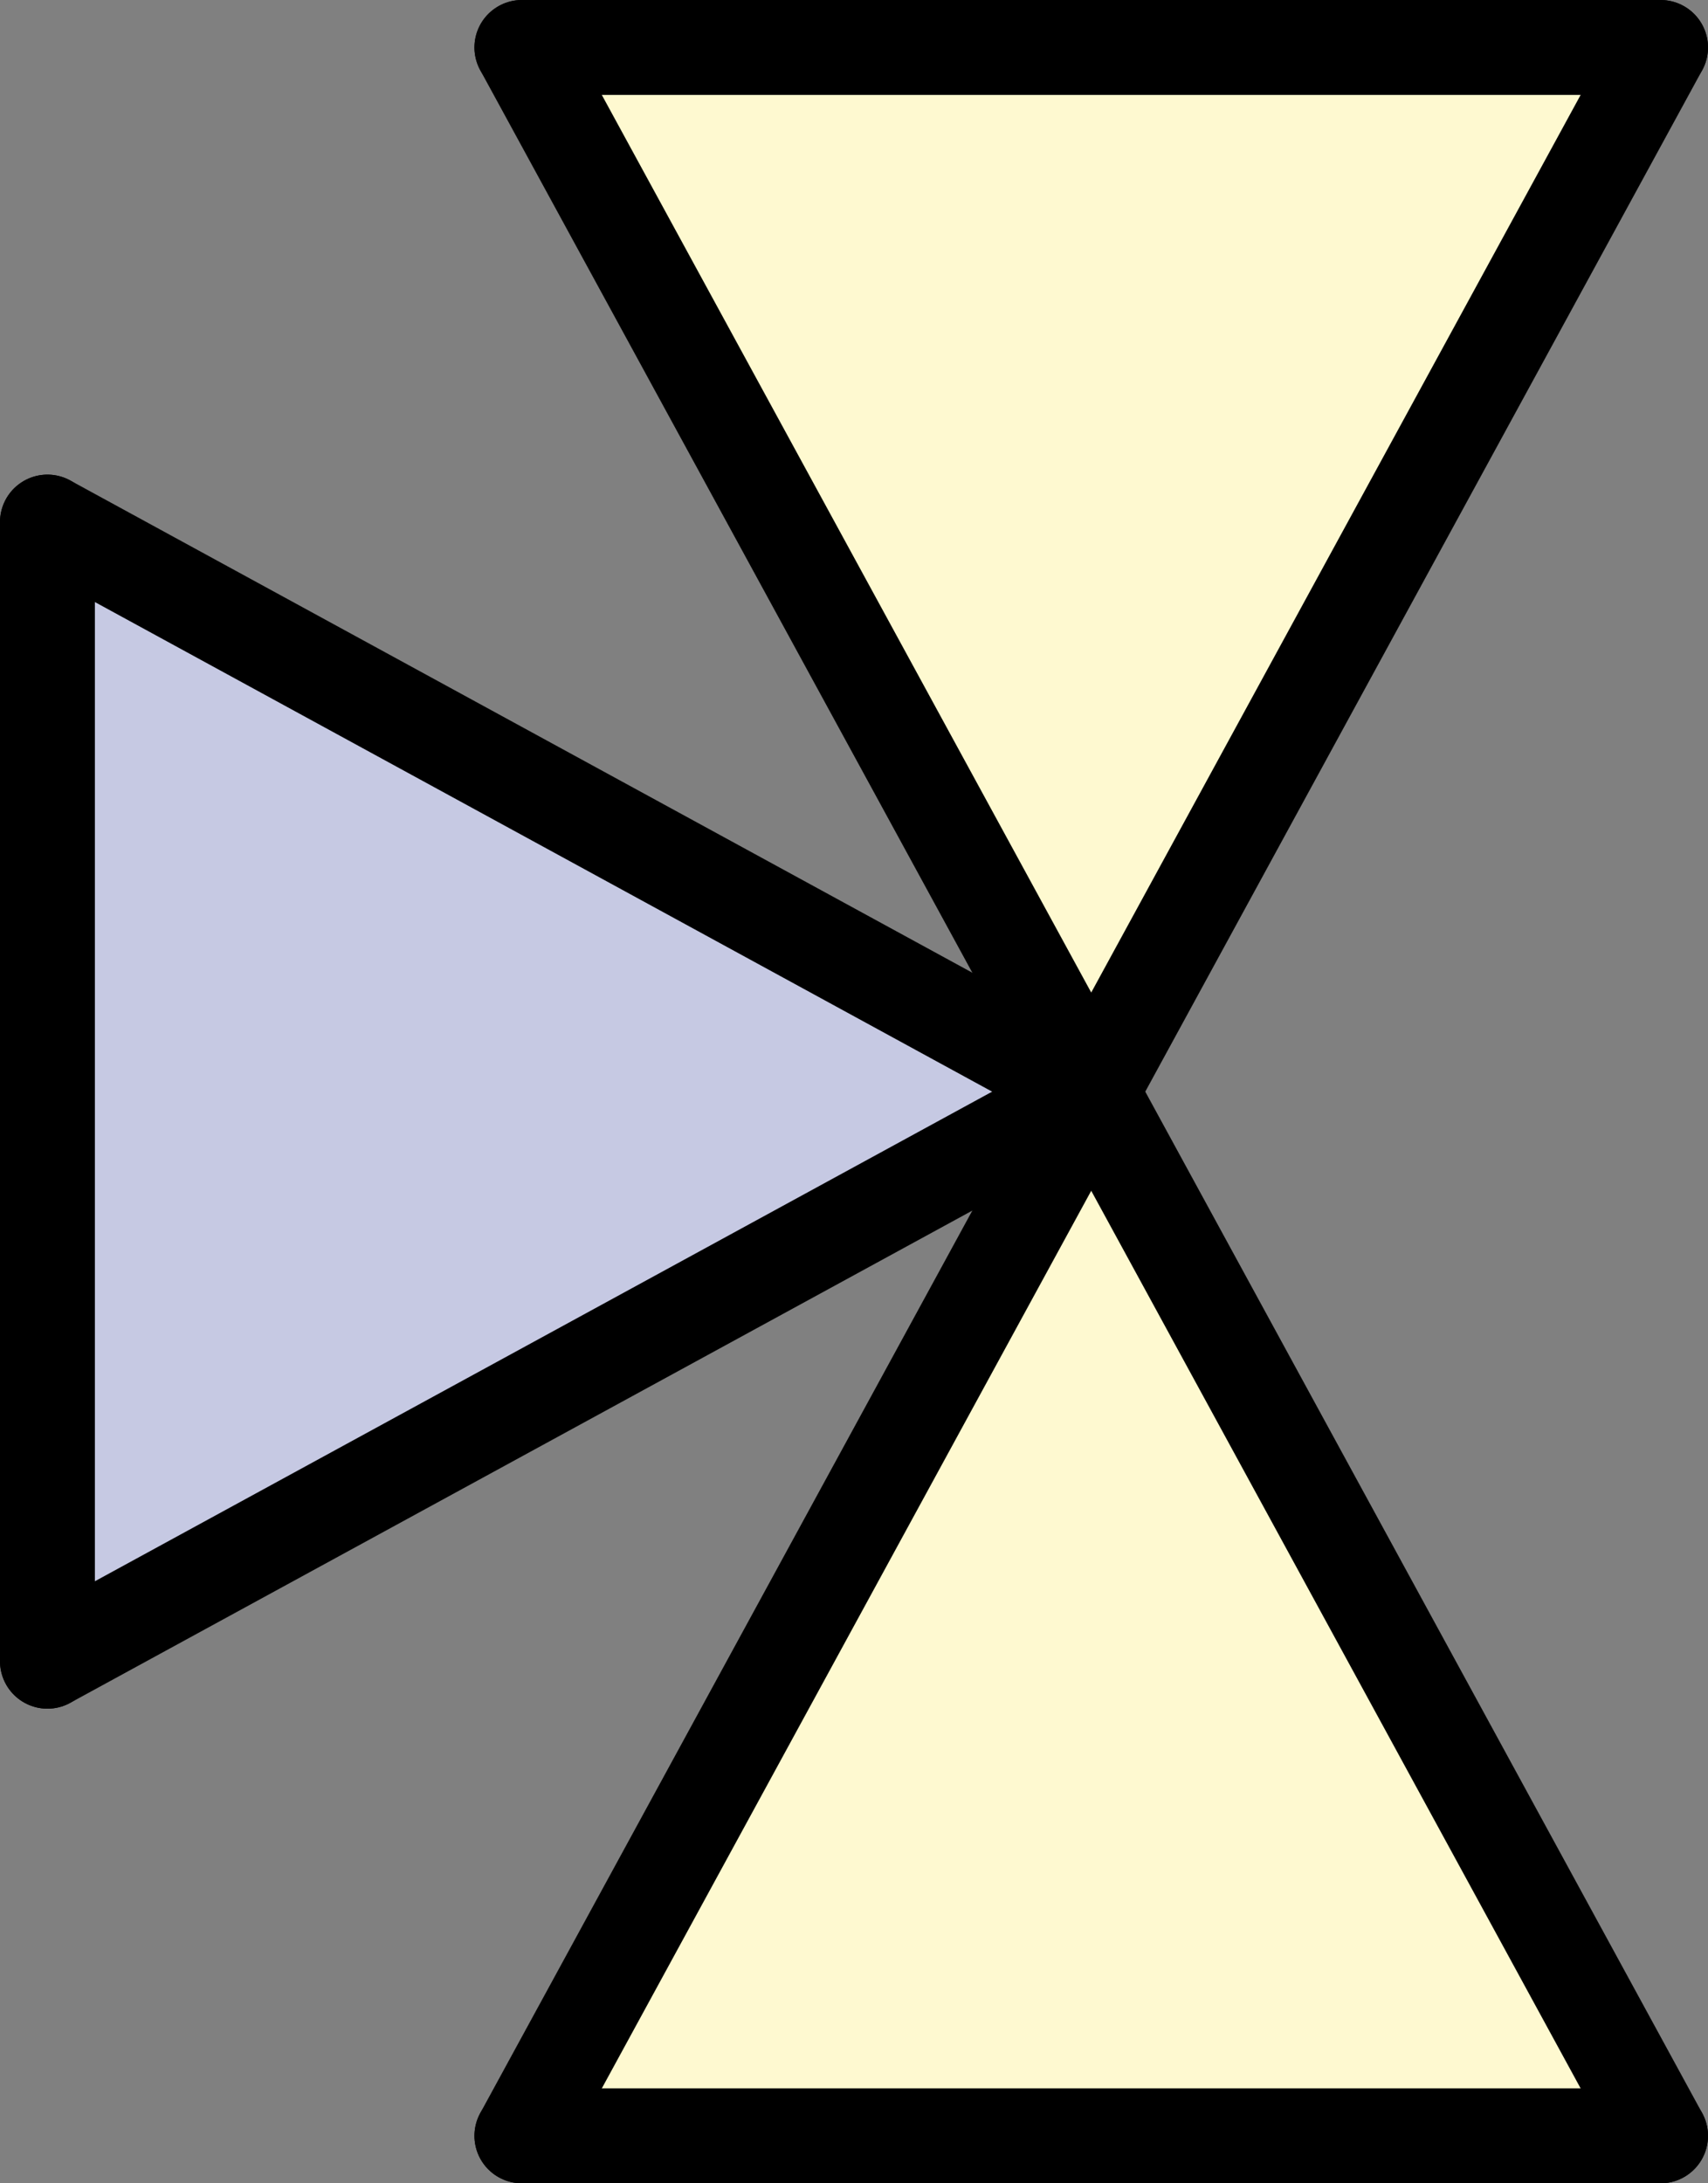 <?xml version="1.0" encoding="utf-8"?>
<!-- Generator: Adobe Illustrator 12.0.0, SVG Export Plug-In . SVG Version: 6.00 Build 51448)  -->
<!DOCTYPE svg PUBLIC "-//W3C//DTD SVG 1.1//EN" "http://www.w3.org/Graphics/SVG/1.1/DTD/svg11.dtd">
<svg  version="1.1" id="Ebene_1" xmlns="http://www.w3.org/2000/svg" xmlns:xlink="http://www.w3.org/1999/xlink" width="18" height="23" viewBox="0 0 18 23"
	 overflow="visible" enable-background="new 0 0 18 23" xml:space="preserve">
<rect x="0" y="0" width="18" height="23" fill="#808080" stroke="none"/>
<g id="XMLID_3_">
	<g>
		<polygon fill="#FEF9D0" points="17.5,0.5 11.5,11.5 5.5,0.5 		"/>
	</g>
	<g>
		<line fill="none" stroke="#000000" stroke-linecap="round" x1="5.5" y1="0.5" x2="17.5" y2="0.5"/>
		<line fill="none" stroke="#000000" stroke-linecap="round" x1="5.5" y1="0.5" x2="11.5" y2="11.5"/>
		<line fill="none" stroke="#000000" stroke-linecap="round" x1="17.5" y1="0.5" x2="11.5" y2="11.5"/>
	</g>
</g>
<g id="XMLID_4_">
	<g>
		<polygon fill="#C6C9E3" points="11.5,11.5 0.5,17.5 0.5,5.5 		"/>
	</g>
	<g>
		<line fill="none" stroke="#000000" stroke-linecap="round" x1="0.5" y1="17.5" x2="0.5" y2="5.5"/>
		<line fill="none" stroke="#000000" stroke-linecap="round" x1="0.5" y1="17.5" x2="11.5" y2="11.5"/>
		<line fill="none" stroke="#000000" stroke-linecap="round" x1="0.5" y1="5.5" x2="11.5" y2="11.5"/>
	</g>
</g>
<g id="XMLID_2_">
	<g>
		<polygon fill="#FEF9D0" points="11.5,11.5 17.5,22.5 5.5,22.5 		"/>
	</g>
	<g>
		<line fill="none" stroke="#000000" stroke-linecap="round" x1="17.5" y1="22.5" x2="5.5" y2="22.5"/>
		<line fill="none" stroke="#000000" stroke-linecap="round" x1="17.5" y1="22.5" x2="11.5" y2="11.5"/>
		<line fill="none" stroke="#000000" stroke-linecap="round" x1="5.5" y1="22.5" x2="11.5" y2="11.5"/>
	</g>
</g>
</svg>
